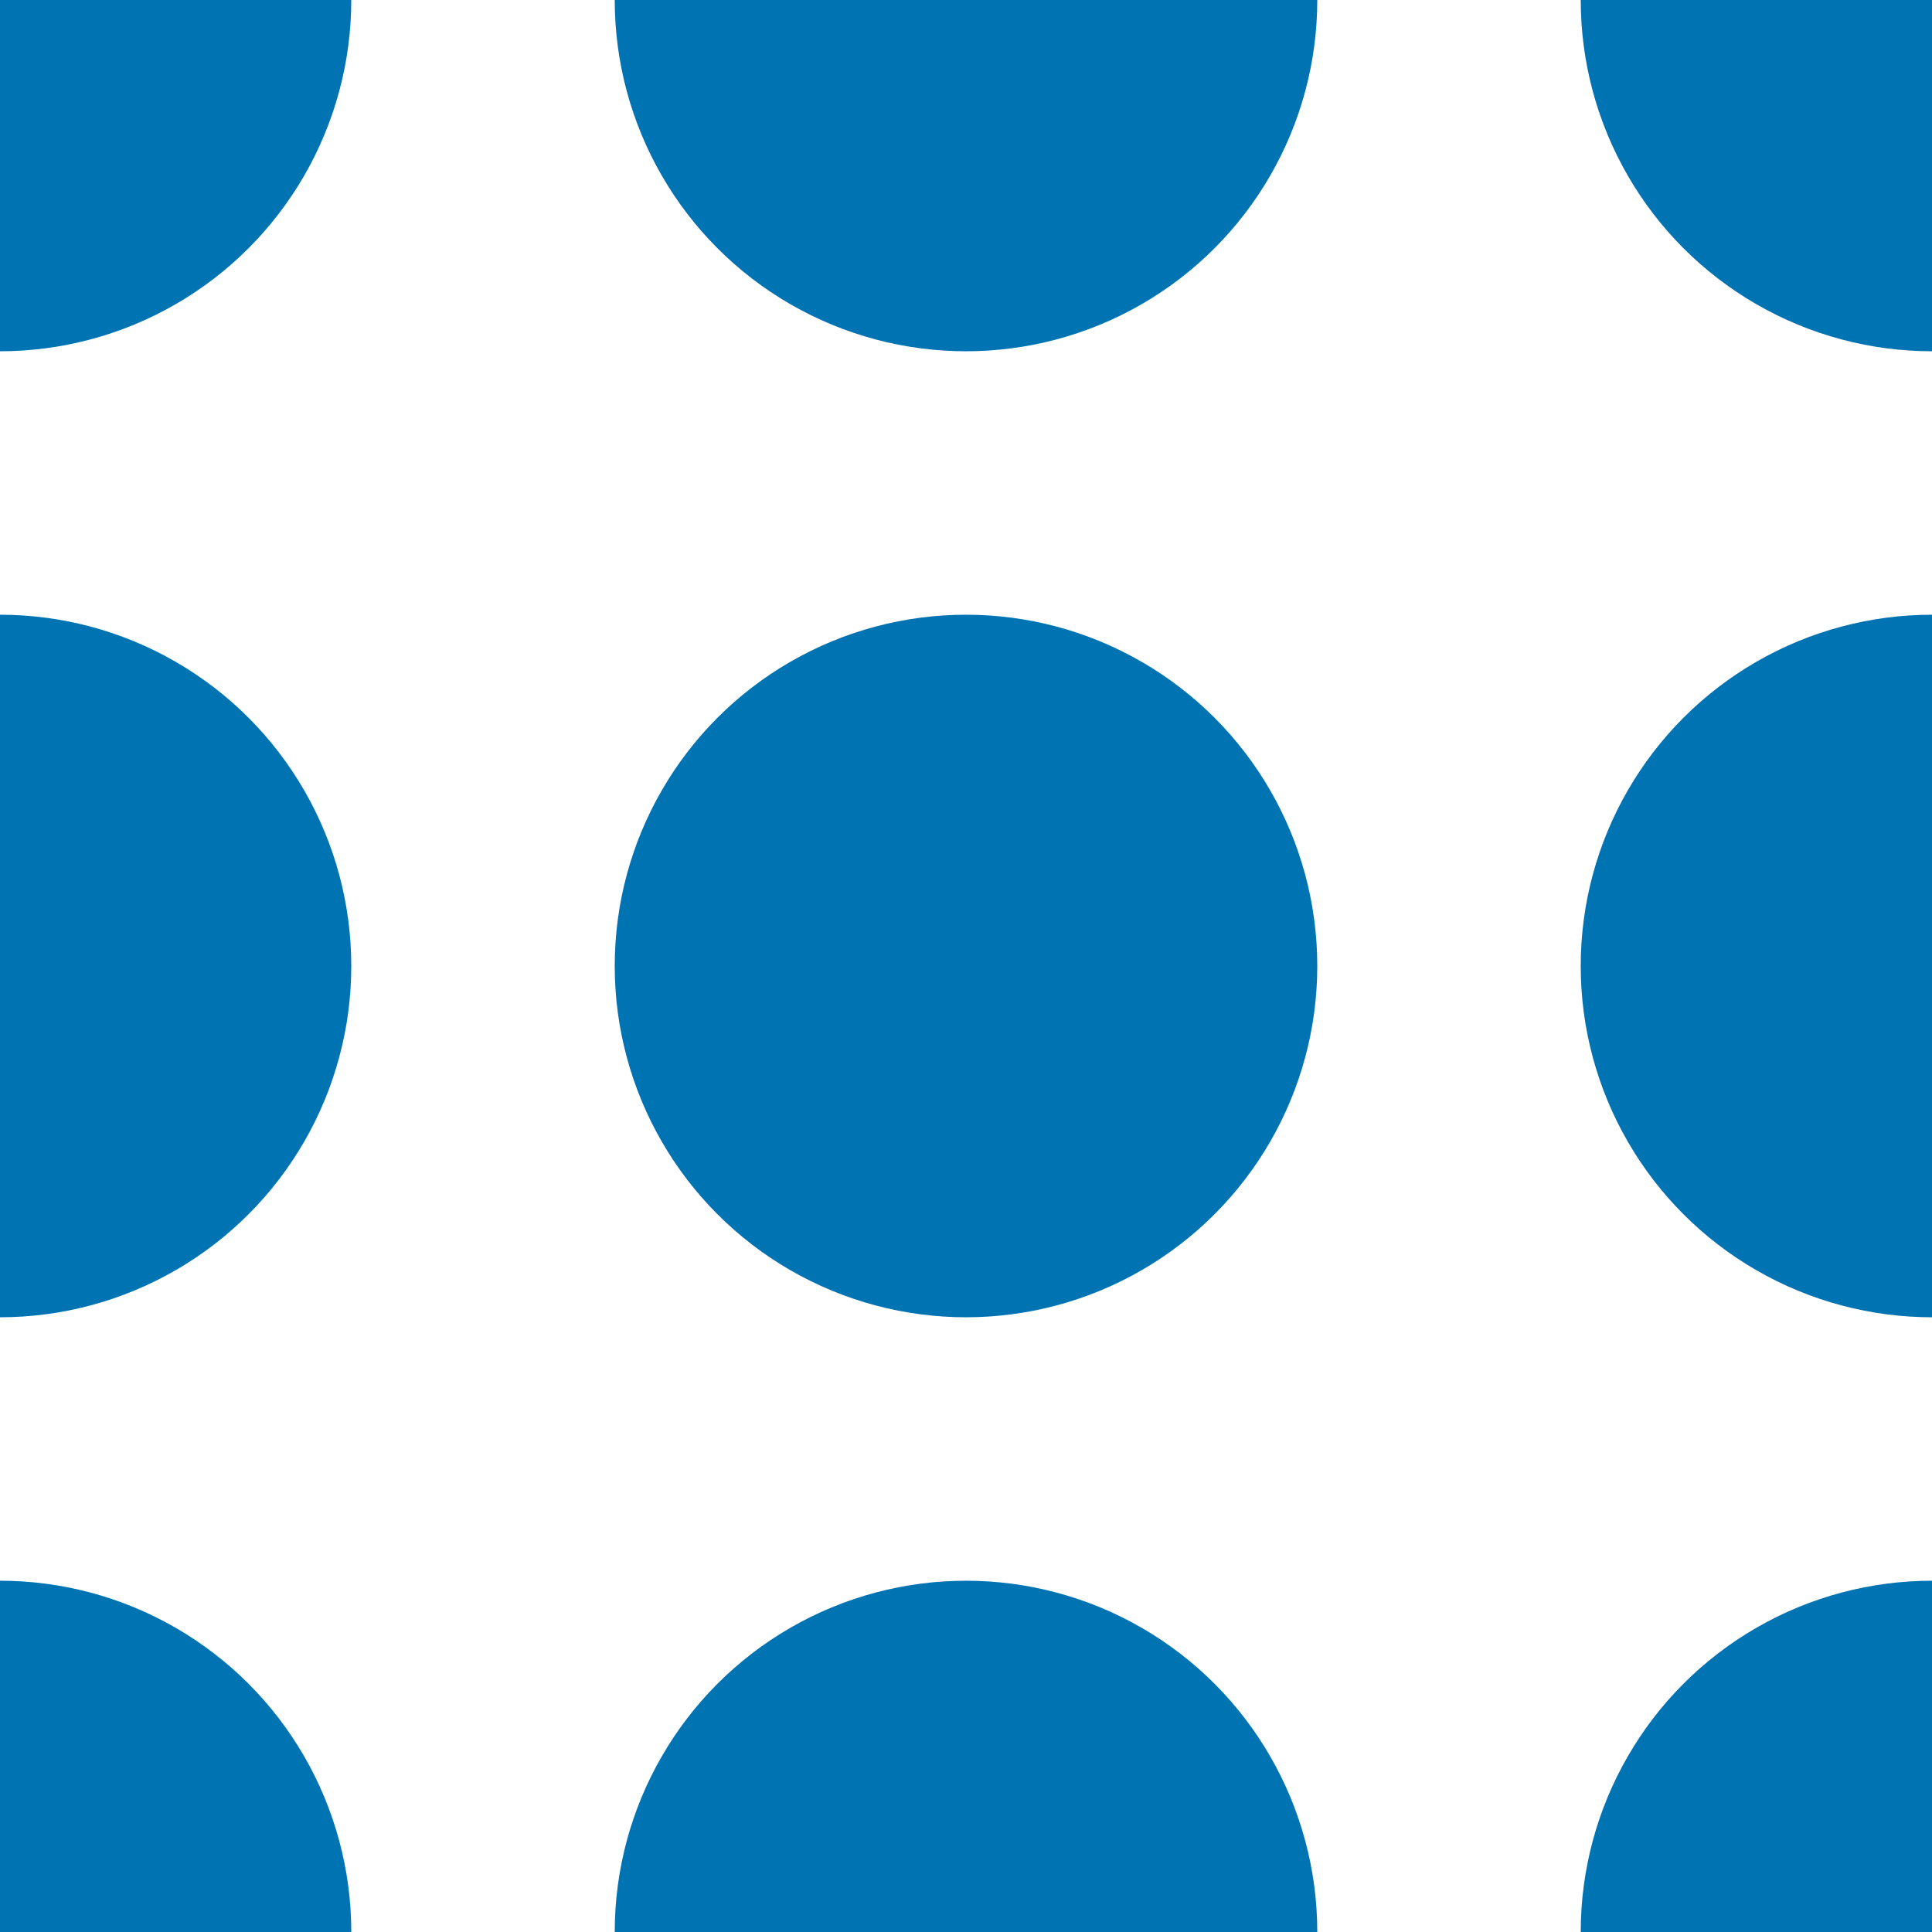 <?xml version="1.0" encoding="utf-8"?>
<!-- Generator: Adobe Illustrator 16.0.0, SVG Export Plug-In . SVG Version: 6.00 Build 0)  -->
<!DOCTYPE svg PUBLIC "-//W3C//DTD SVG 1.1//EN" "http://www.w3.org/Graphics/SVG/1.1/DTD/svg11.dtd">
<svg version="1.1" xmlns="http://www.w3.org/2000/svg" xmlns:xlink="http://www.w3.org/1999/xlink" x="0px" y="0px" width="220px"
	 height="220px" viewBox="0 0 220 220" enable-background="new 0 0 220 220" xml:space="preserve">
<g id="Layer_1">
	<g>
		<defs>
			<rect id="SVGID_33_" width="220" height="220"/>
		</defs>
		<clipPath id="SVGID_2_">
			<use xlink:href="#SVGID_33_"  overflow="visible"/>
		</clipPath>
		<circle clip-path="url(#SVGID_2_)" fill="#0073B3" cx="220" cy="0" r="40"/>
		<circle clip-path="url(#SVGID_2_)" fill="#0073B3" cx="0" cy="0" r="40"/>
		<circle clip-path="url(#SVGID_2_)" fill="#0073B3" cx="220" cy="220" r="40"/>
		<circle clip-path="url(#SVGID_2_)" fill="#0073B3" cx="0" cy="220" r="40"/>
		<circle clip-path="url(#SVGID_2_)" fill="#0073B3" cx="110" cy="0" r="40"/>
		<circle clip-path="url(#SVGID_2_)" fill="#0073B3" cx="110" cy="220" r="40"/>
		<circle clip-path="url(#SVGID_2_)" fill="#0073B3" cx="110" cy="110" r="40"/>
		<circle clip-path="url(#SVGID_2_)" fill="#0073B3" cx="219.999" cy="110" r="40"/>
		<circle clip-path="url(#SVGID_2_)" fill="#0073B3" cx="0" cy="110" r="40"/>
	</g>
</g>
<g id="Layer_2">
</g>
</svg>
